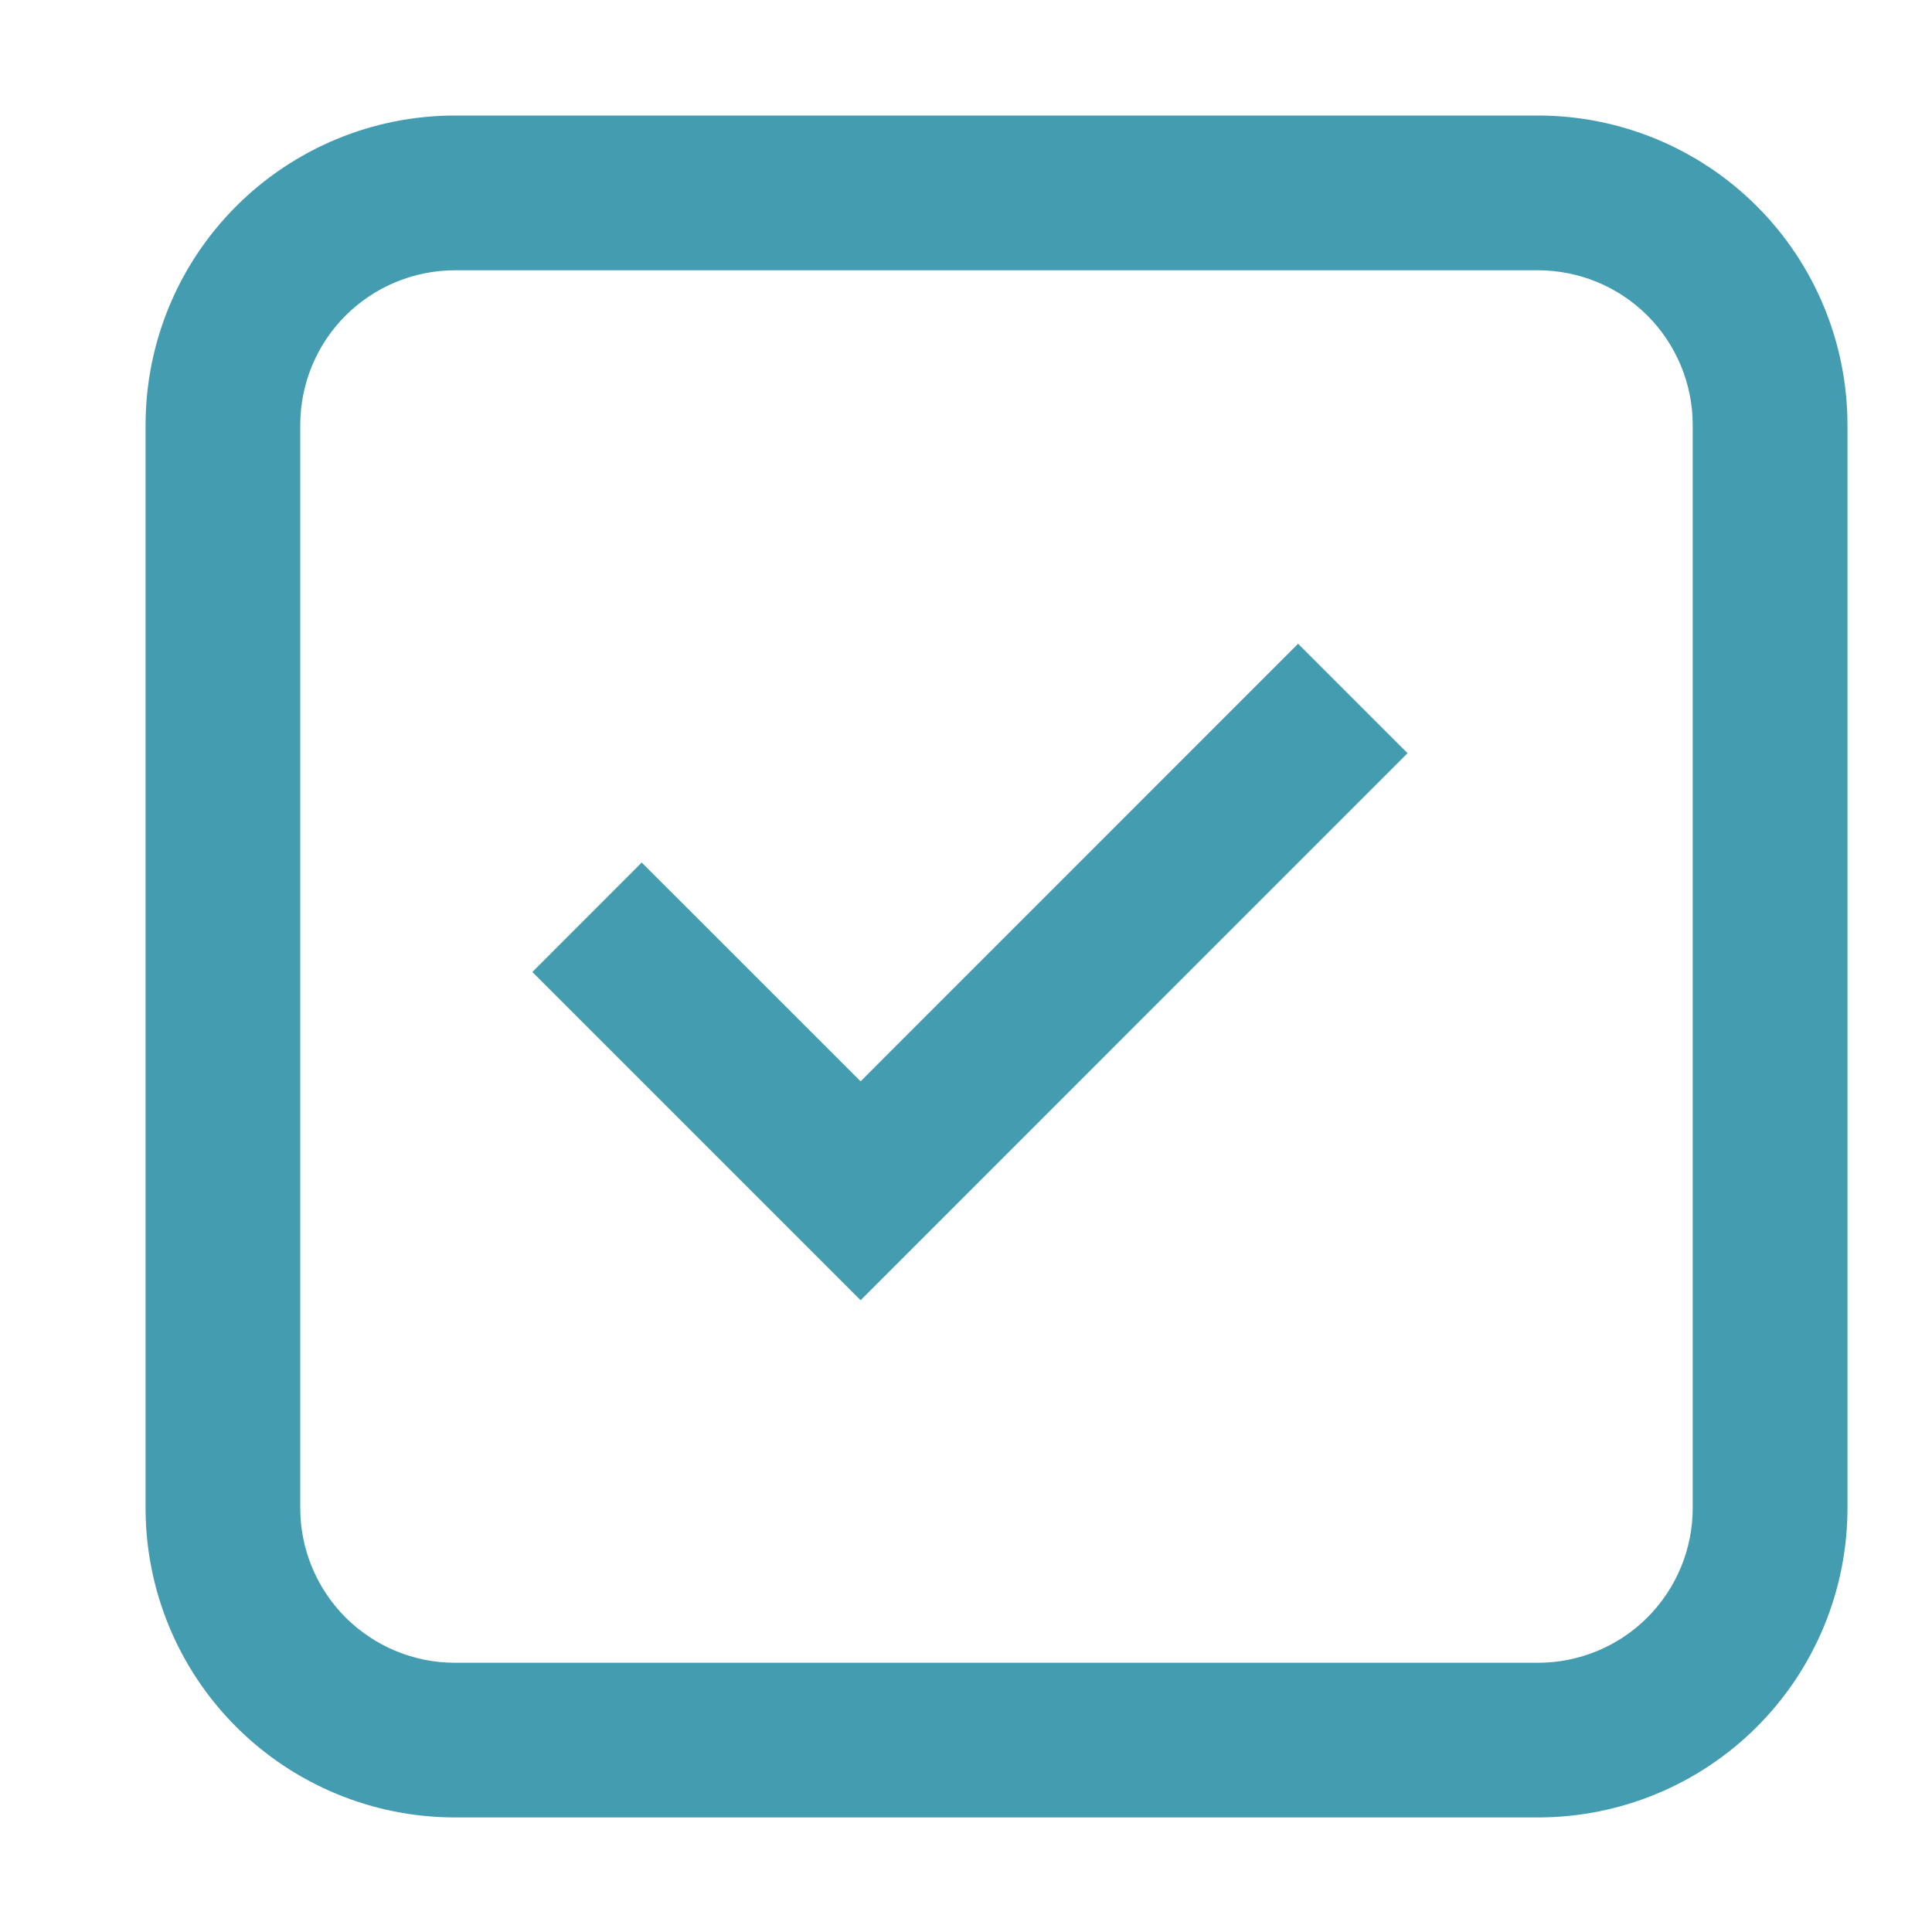 <svg width="20" height="20" viewBox="0 0 20 20" fill="none" xmlns="http://www.w3.org/2000/svg">
<path d="M8.909 13.46L5.511 10.062L6.643 8.929L8.909 11.194L13.438 6.664L14.571 7.797L8.909 13.46Z" fill="#439CB0"/>
<path fill-rule="evenodd" clip-rule="evenodd" d="M1.507 4.4C1.507 3.55 1.844 2.735 2.445 2.135C3.046 1.534 3.86 1.196 4.71 1.196H15.921C16.771 1.196 17.586 1.534 18.187 2.135C18.787 2.735 19.125 3.55 19.125 4.4V15.611C19.125 16.461 18.787 17.276 18.187 17.876C17.586 18.477 16.771 18.814 15.921 18.814H4.71C3.86 18.814 3.046 18.477 2.445 17.876C1.844 17.276 1.507 16.461 1.507 15.611V4.4ZM4.71 2.798H15.921C16.346 2.798 16.754 2.967 17.054 3.267C17.354 3.567 17.523 3.975 17.523 4.4V15.611C17.523 16.036 17.354 16.443 17.054 16.744C16.754 17.044 16.346 17.213 15.921 17.213H4.71C4.285 17.213 3.878 17.044 3.577 16.744C3.277 16.443 3.108 16.036 3.108 15.611V4.4C3.108 3.975 3.277 3.567 3.577 3.267C3.878 2.967 4.285 2.798 4.71 2.798Z" fill="#439CB0"/>
</svg>
